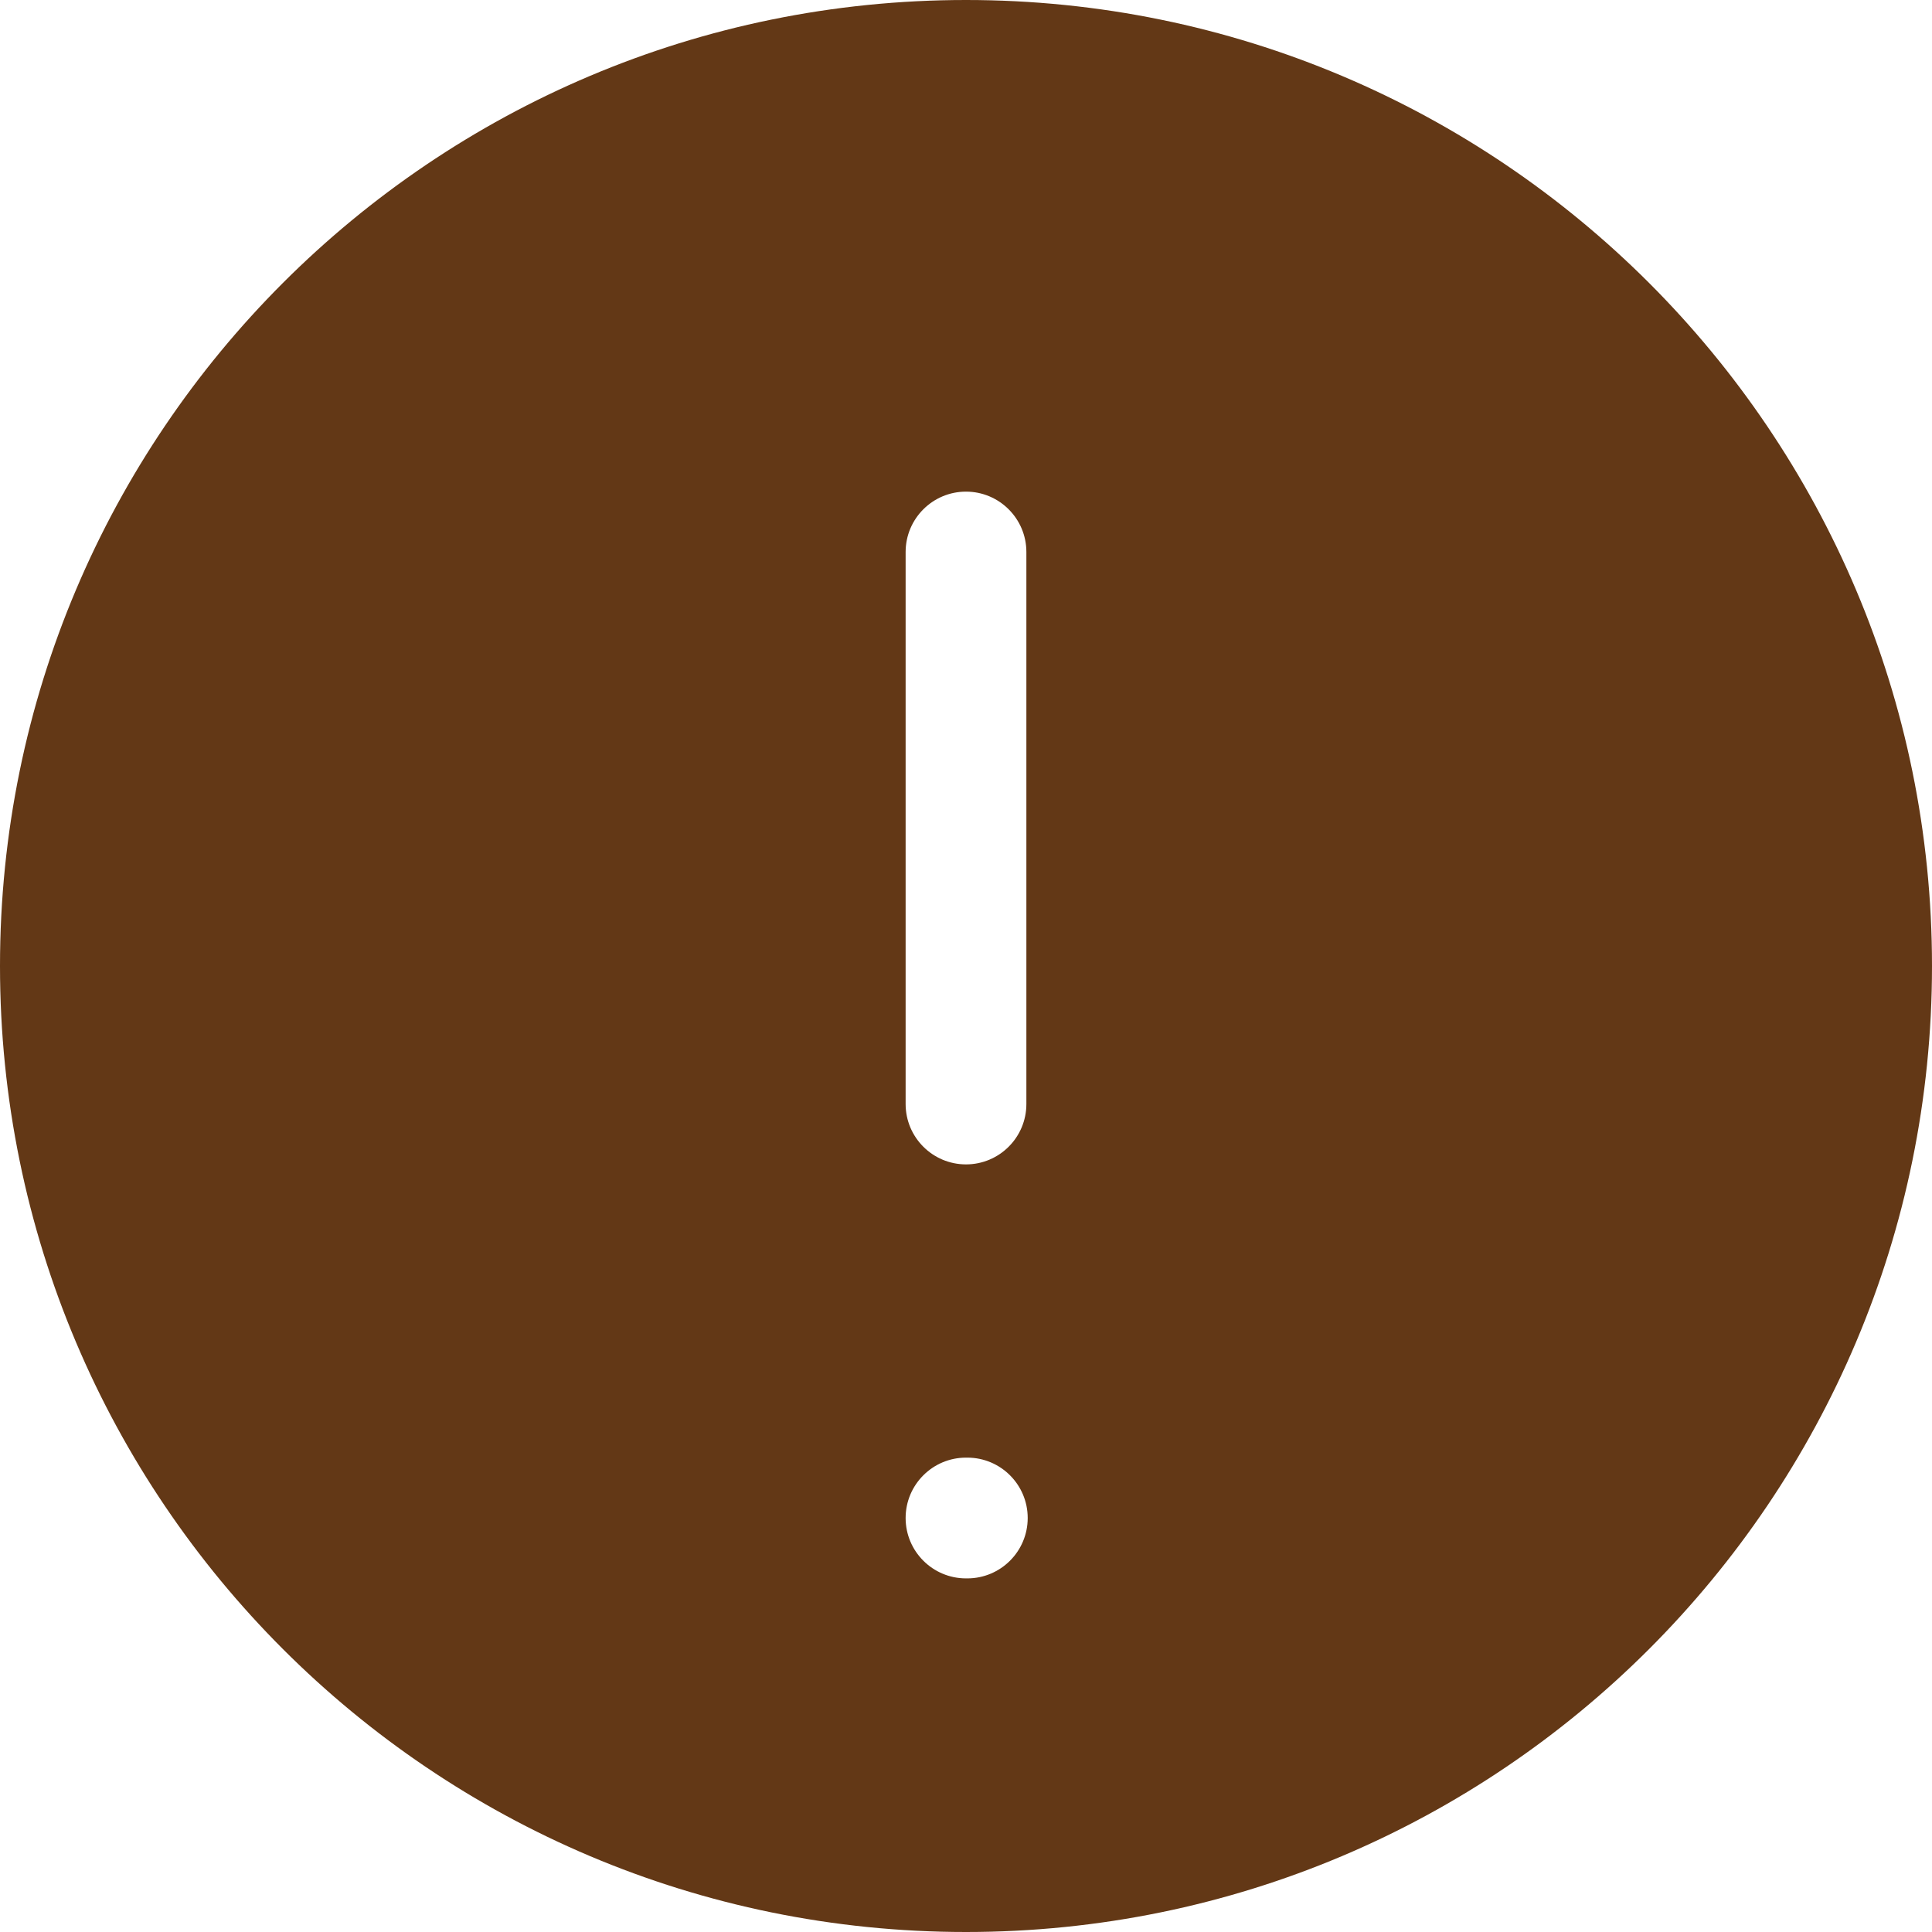 <svg width="32" height="32" viewBox="0 0 32 32" fill="none" xmlns="http://www.w3.org/2000/svg">
<path fill-rule="evenodd" clip-rule="evenodd" d="M16 32C24.837 32 32 24.837 32 16C32 7.163 24.837 0 16 0C7.163 0 0 7.163 0 16C0 24.837 7.163 32 16 32ZM16 8.143C16.552 8.143 17 8.591 17 9.143V18.286C17 18.838 16.552 19.286 16 19.286C15.448 19.286 15 18.838 15 18.286V9.143C15 8.591 15.448 8.143 16 8.143ZM15 25.143C15 25.695 15.448 26.143 16 26.143H16.022C16.574 26.143 17.022 25.695 17.022 25.143C17.022 24.591 16.574 24.143 16.022 24.143H16C15.448 24.143 15 24.591 15 25.143Z" fill="#633816"/>
</svg>
